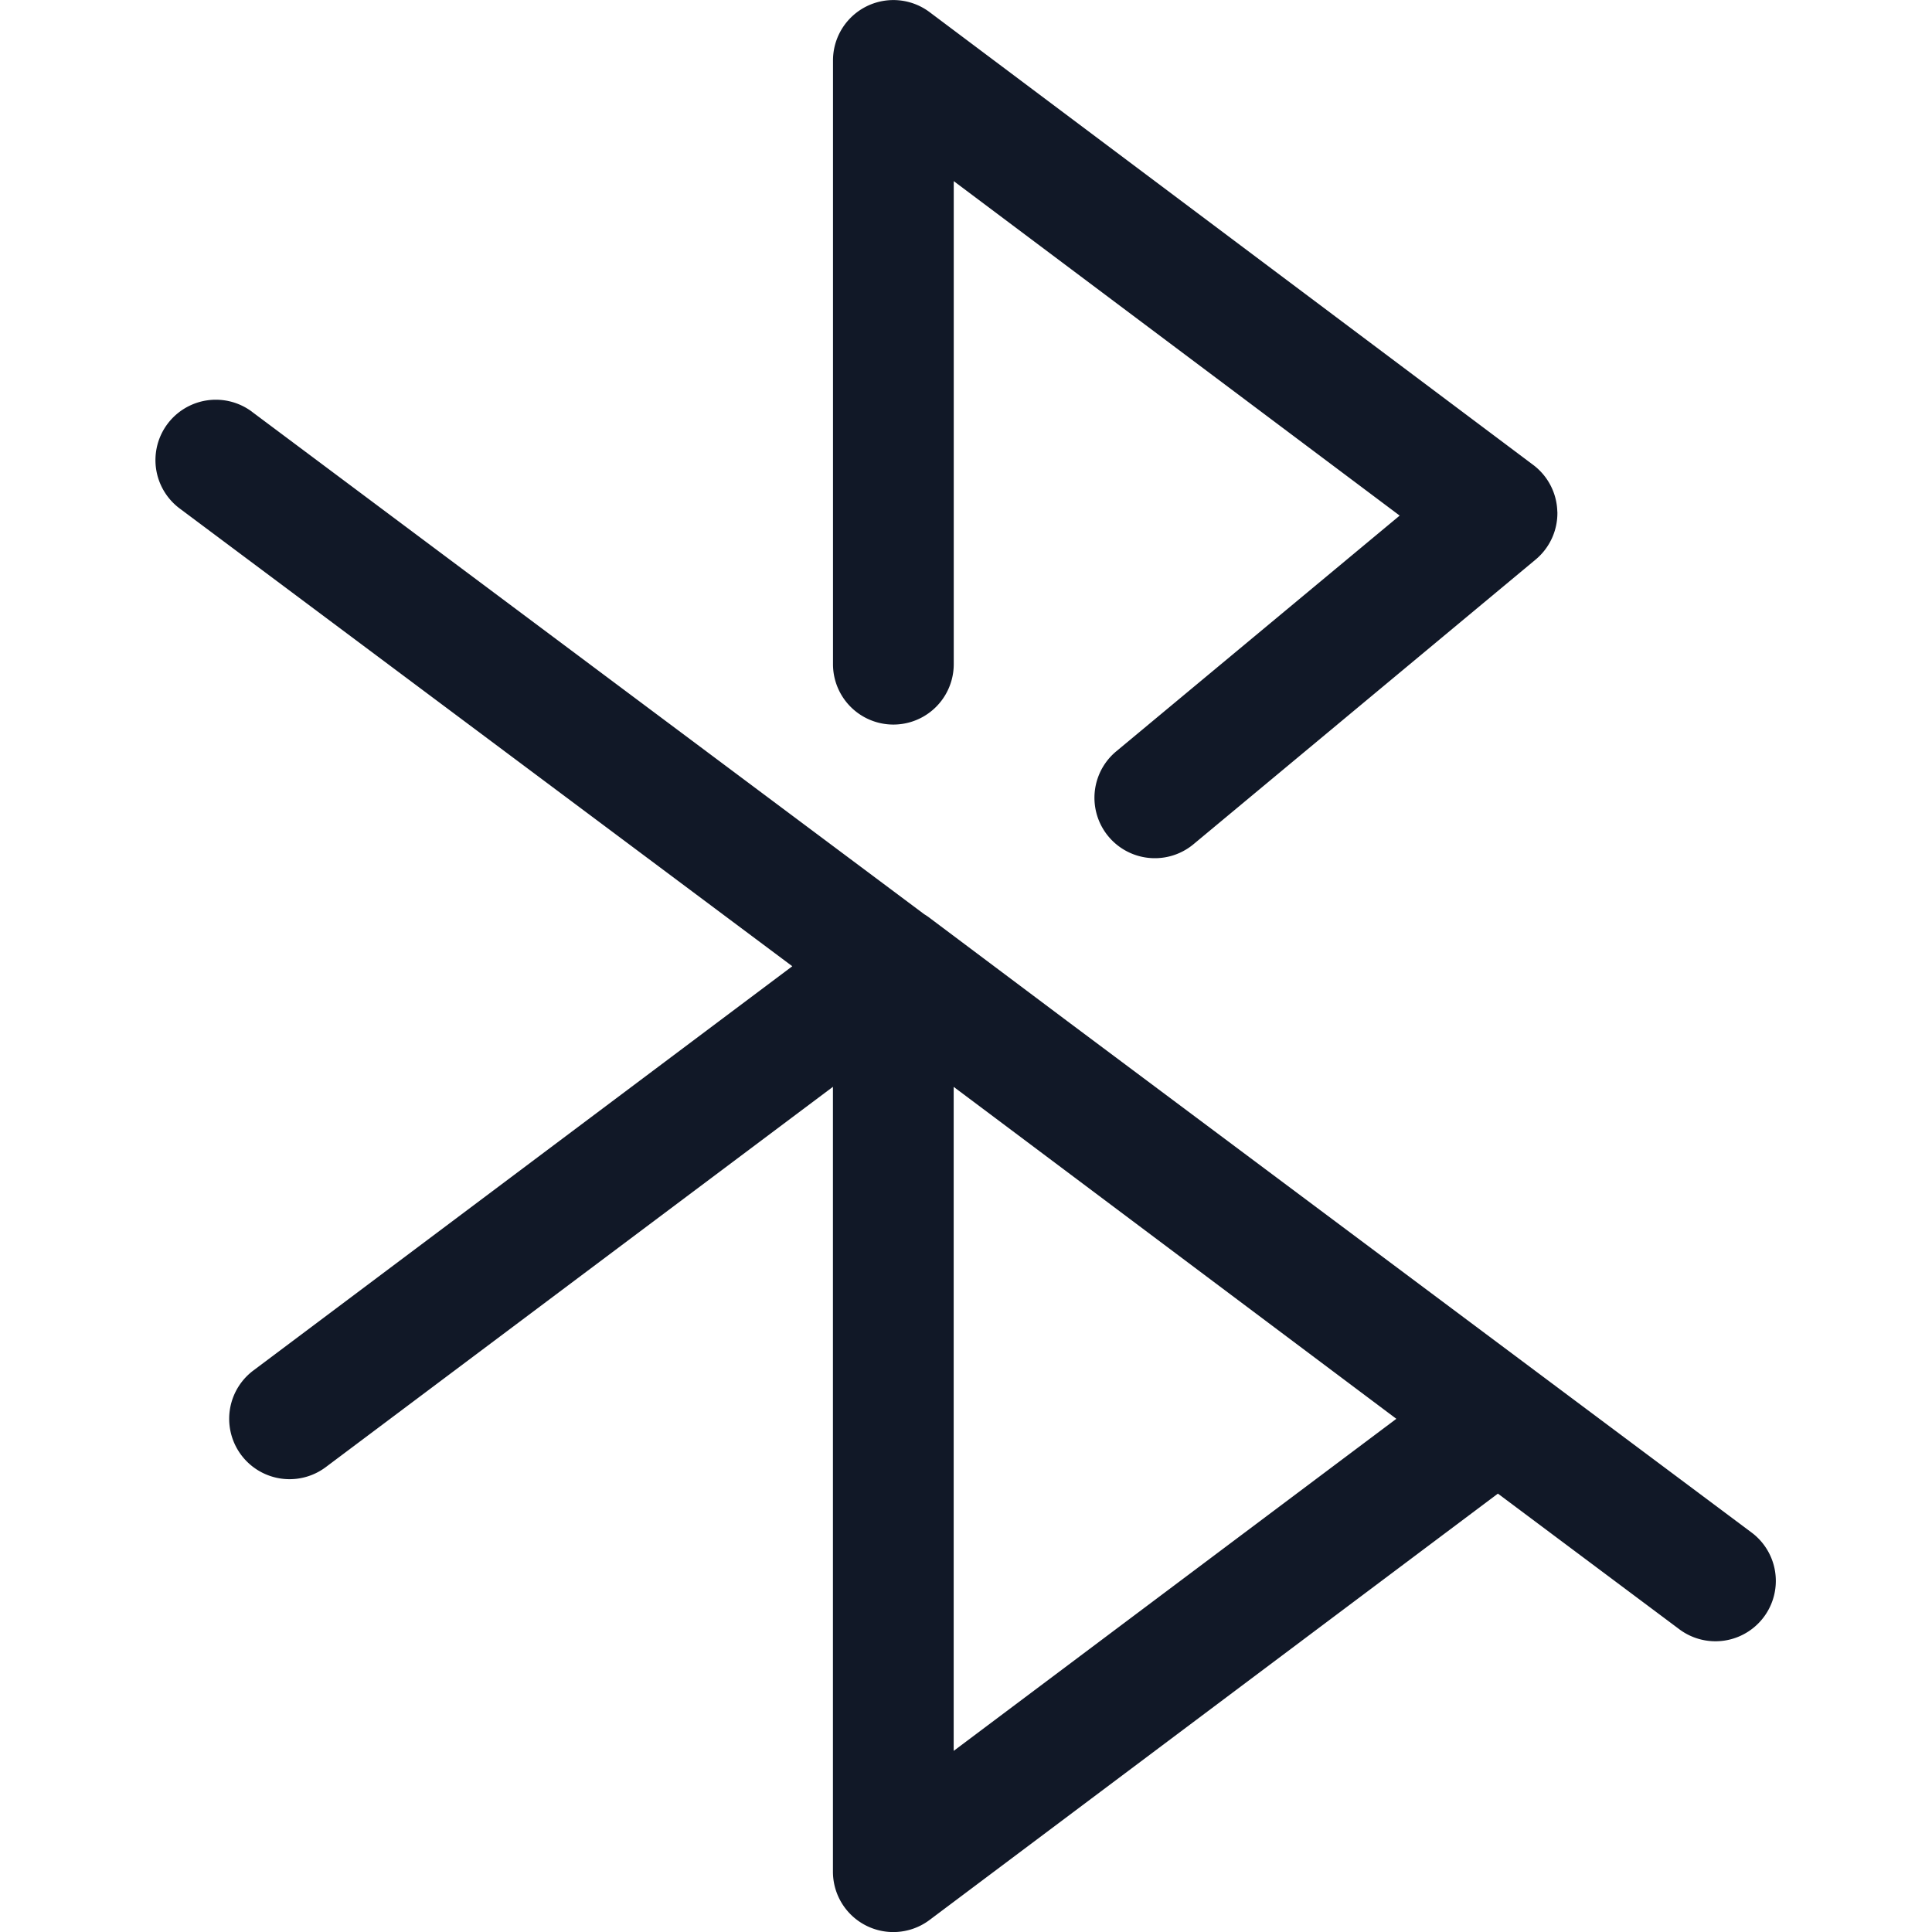 <svg xmlns="http://www.w3.org/2000/svg" width="32" height="32" fill="none" viewBox="0 0 32 32"><path fill="#111827" fill-rule="evenodd" d="M25.794 8.475a1 1 0 0 0-.4-.775L15.397.201a1 1 0 0 0-1.6.8v10a1 1 0 1 0 2 0V3l7.386 5.54-4.695 3.905a1 1 0 0 0 1.28 1.538l5.667-4.715a1 1 0 0 0 .36-.794ZM4.174 6.82a1 1 0 1 0-1.198 1.602l10.147 7.582L4.196 22.7a1 1 0 0 0 1.2 1.6l8.4-6.299v13a1 1 0 0 0 1.6.8l9.414-7.062 3.016 2.255a1 1 0 0 0 1.197-1.602l-11.347-8.48-2.26-1.695a1.002 1.002 0 0 0-.107-.074L4.173 6.82Zm11.622 11.182.681.51 6.651 4.988-7.332 5.5V18.001Z" clip-rule="evenodd"/></svg>